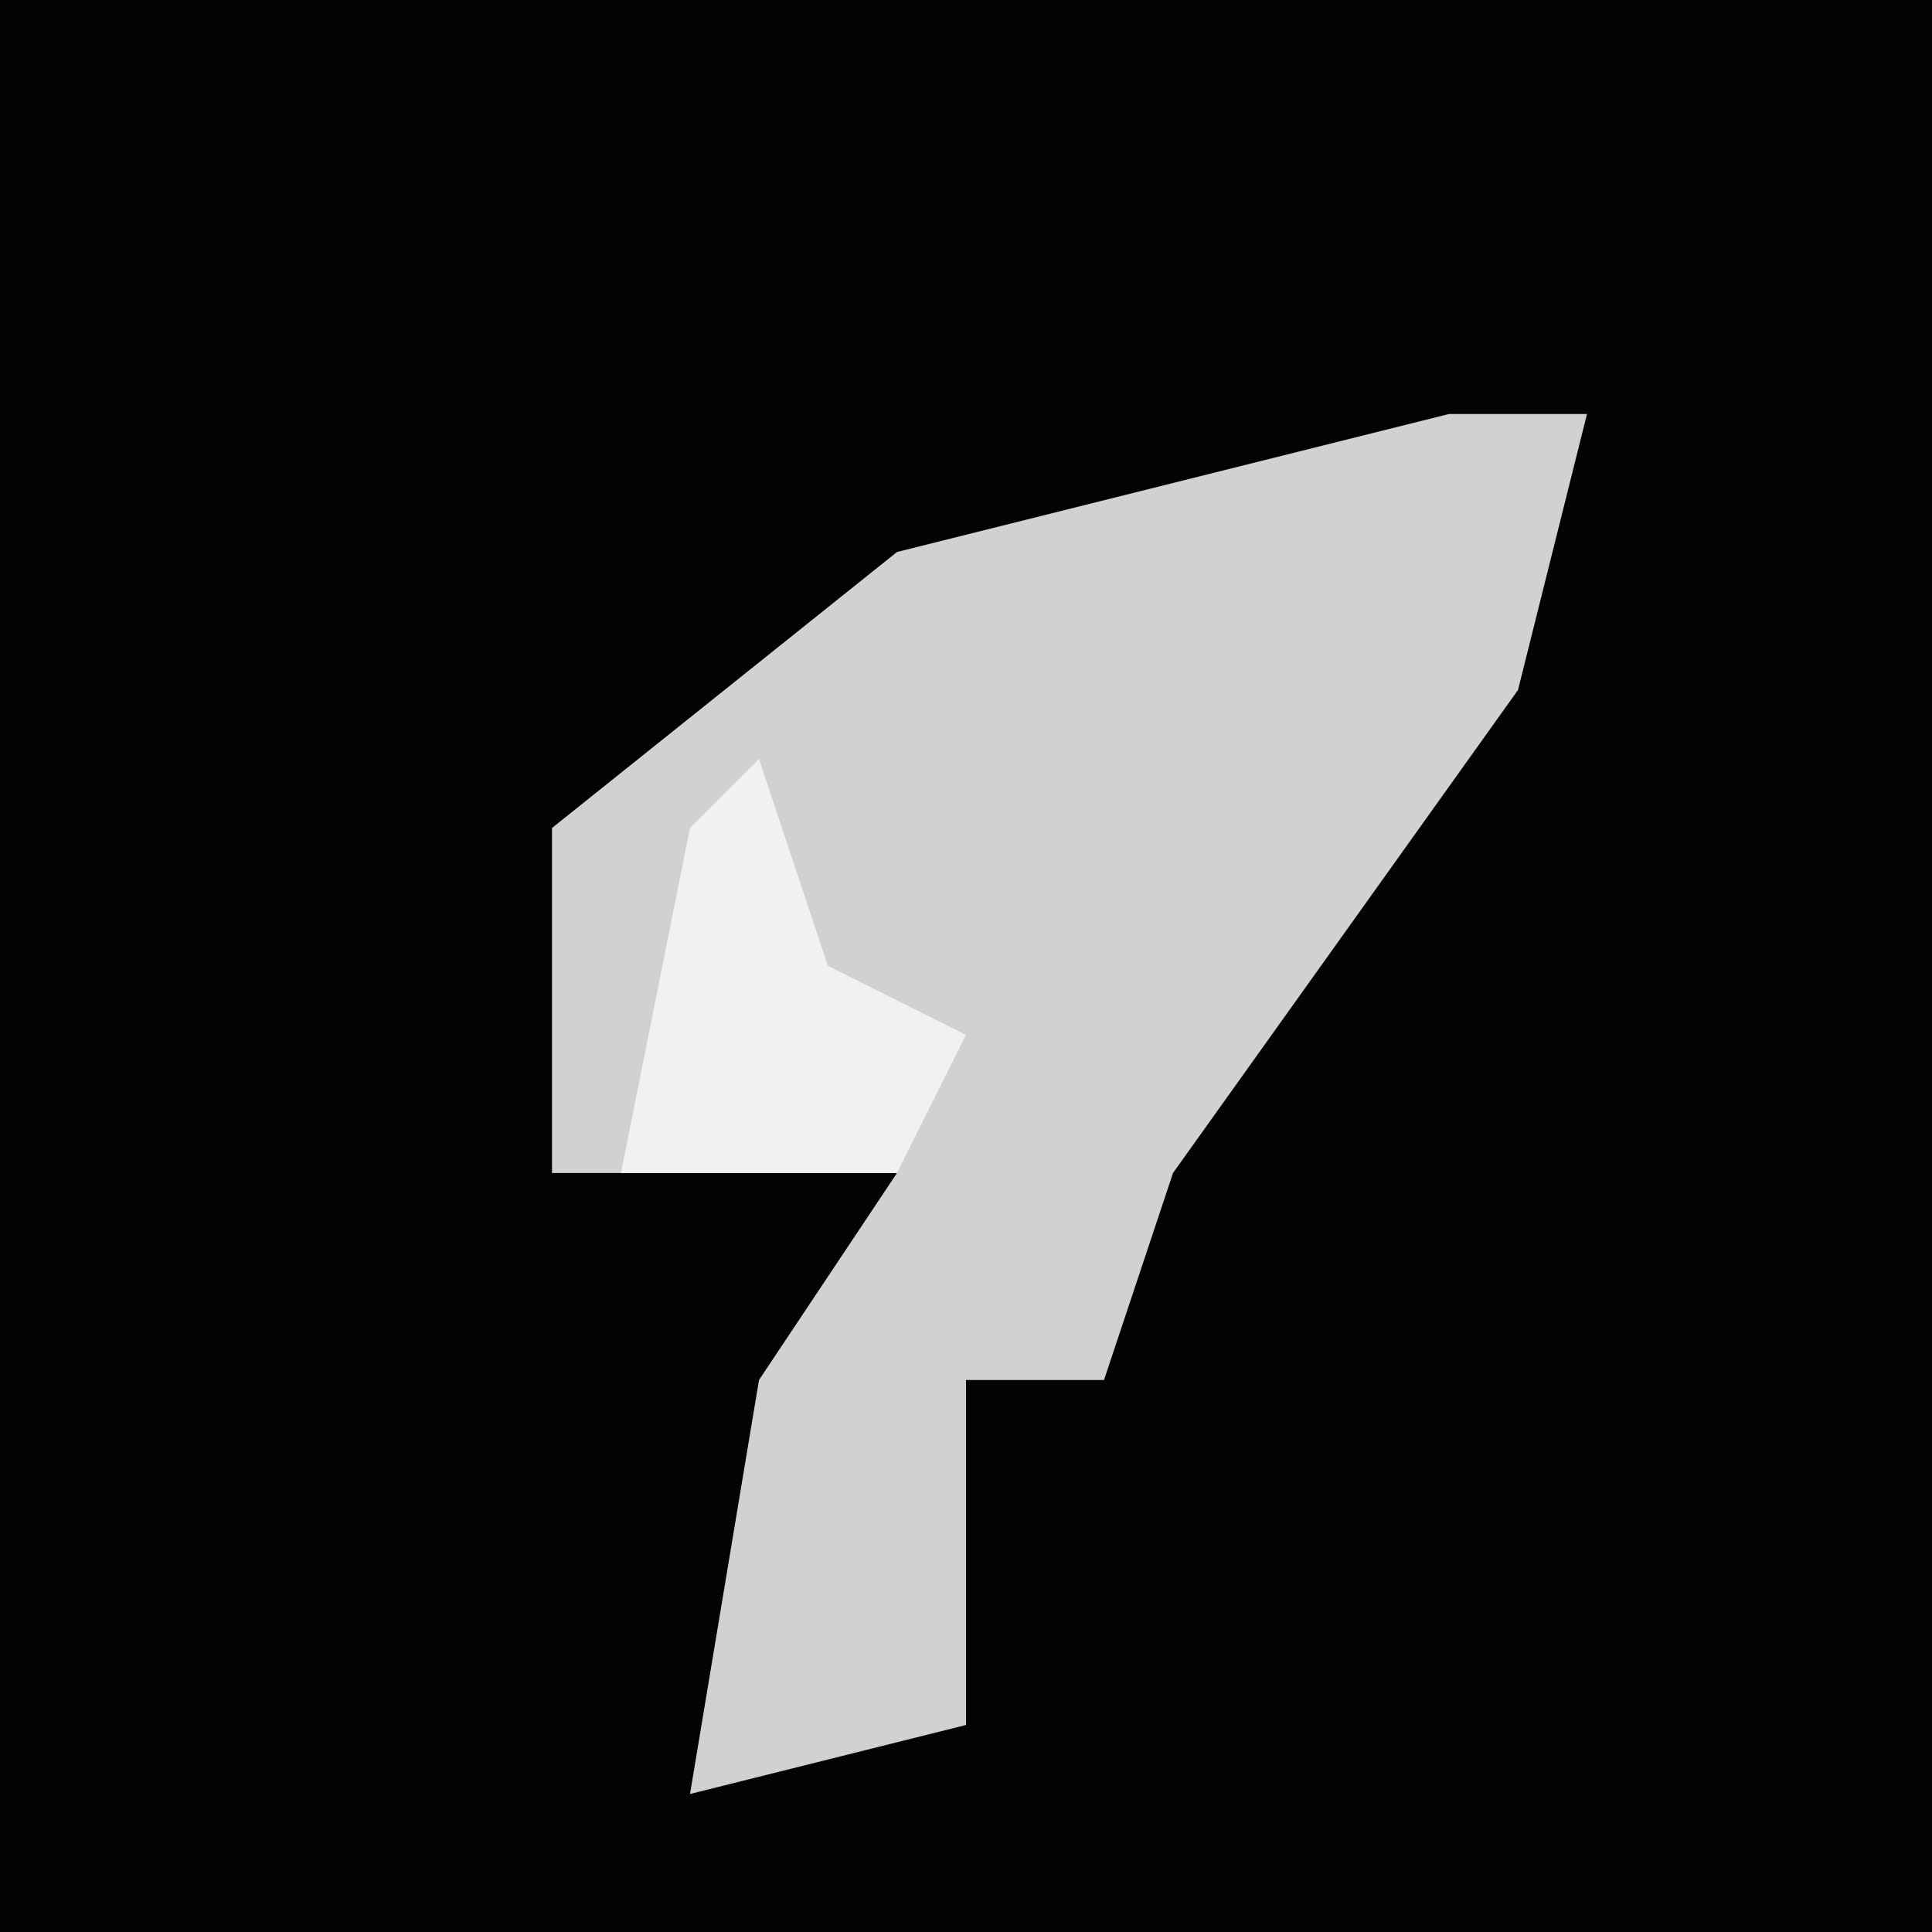 <?xml version="1.0" encoding="UTF-8"?>
<svg version="1.1" xmlns="http://www.w3.org/2000/svg" width="28" height="28">
<path d="M0,0 L28,0 L28,28 L0,28 Z " fill="#030303" transform="translate(0,0)"/>
<path d="M0,0 L2,0 L1,4 L-4,11 L-5,14 L-7,14 L-7,19 L-11,20 L-10,14 L-8,11 L-13,11 L-13,6 L-8,2 Z " fill="#D1D1D1" transform="translate(21,6)"/>
<path d="M0,0 L1,3 L3,4 L2,6 L-2,6 L-1,1 Z " fill="#F1F1F1" transform="translate(11,11)"/>
</svg>

